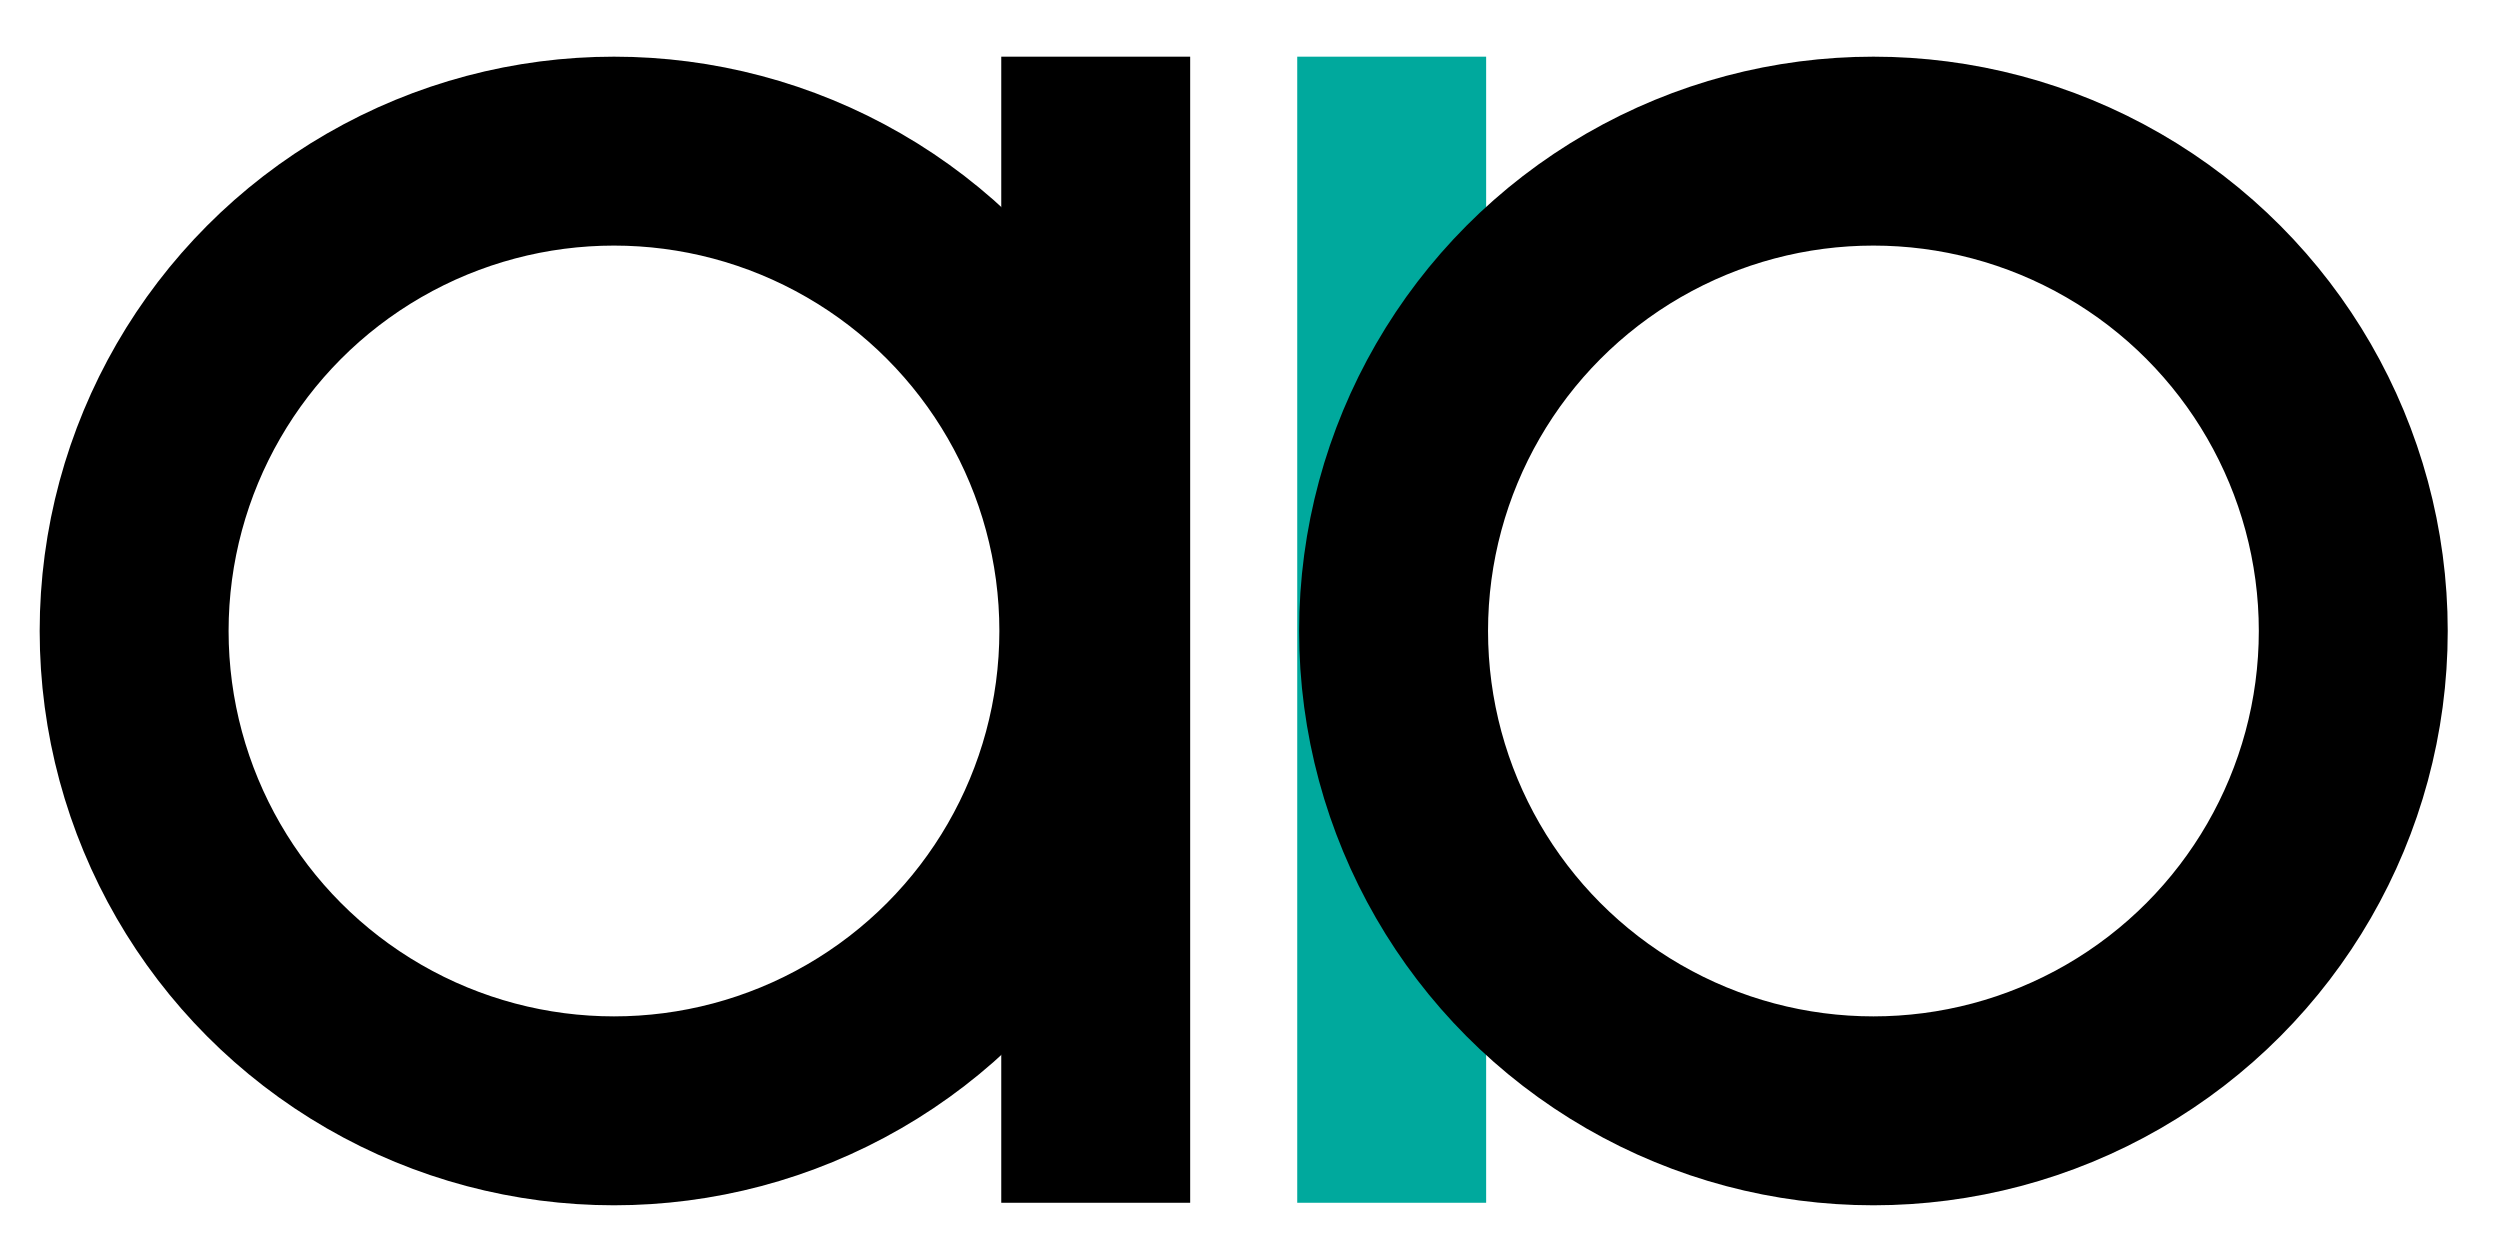 <?xml version="1.0" encoding="utf-8"?>
<!-- Generator: Adobe Illustrator 24.1.3, SVG Export Plug-In . SVG Version: 6.00 Build 0)  -->
<svg version="1.1" id="Layer_1" xmlns="http://www.w3.org/2000/svg" xmlns:xlink="http://www.w3.org/1999/xlink" x="0px" y="0px"
	 viewBox="0 0 397 200" style="enable-background:new 0 0 397 200;" xml:space="preserve">
<style type="text/css">
	.st0{fill:none;stroke:#00A99D;stroke-width:30;stroke-miterlimit:10;}
	.st1{fill:none;stroke:#000000;stroke-width:30;stroke-miterlimit:10;}
</style>
<line class="st0" x1="221" y1="9" x2="221" y2="191"/>
<line class="st1" x1="174" y1="9" x2="174" y2="191"/>
<circle class="st1" cx="297.5" cy="100.2" r="76.2"/>
<circle class="st1" cx="97.5" cy="100.2" r="76.2"/>
</svg>
